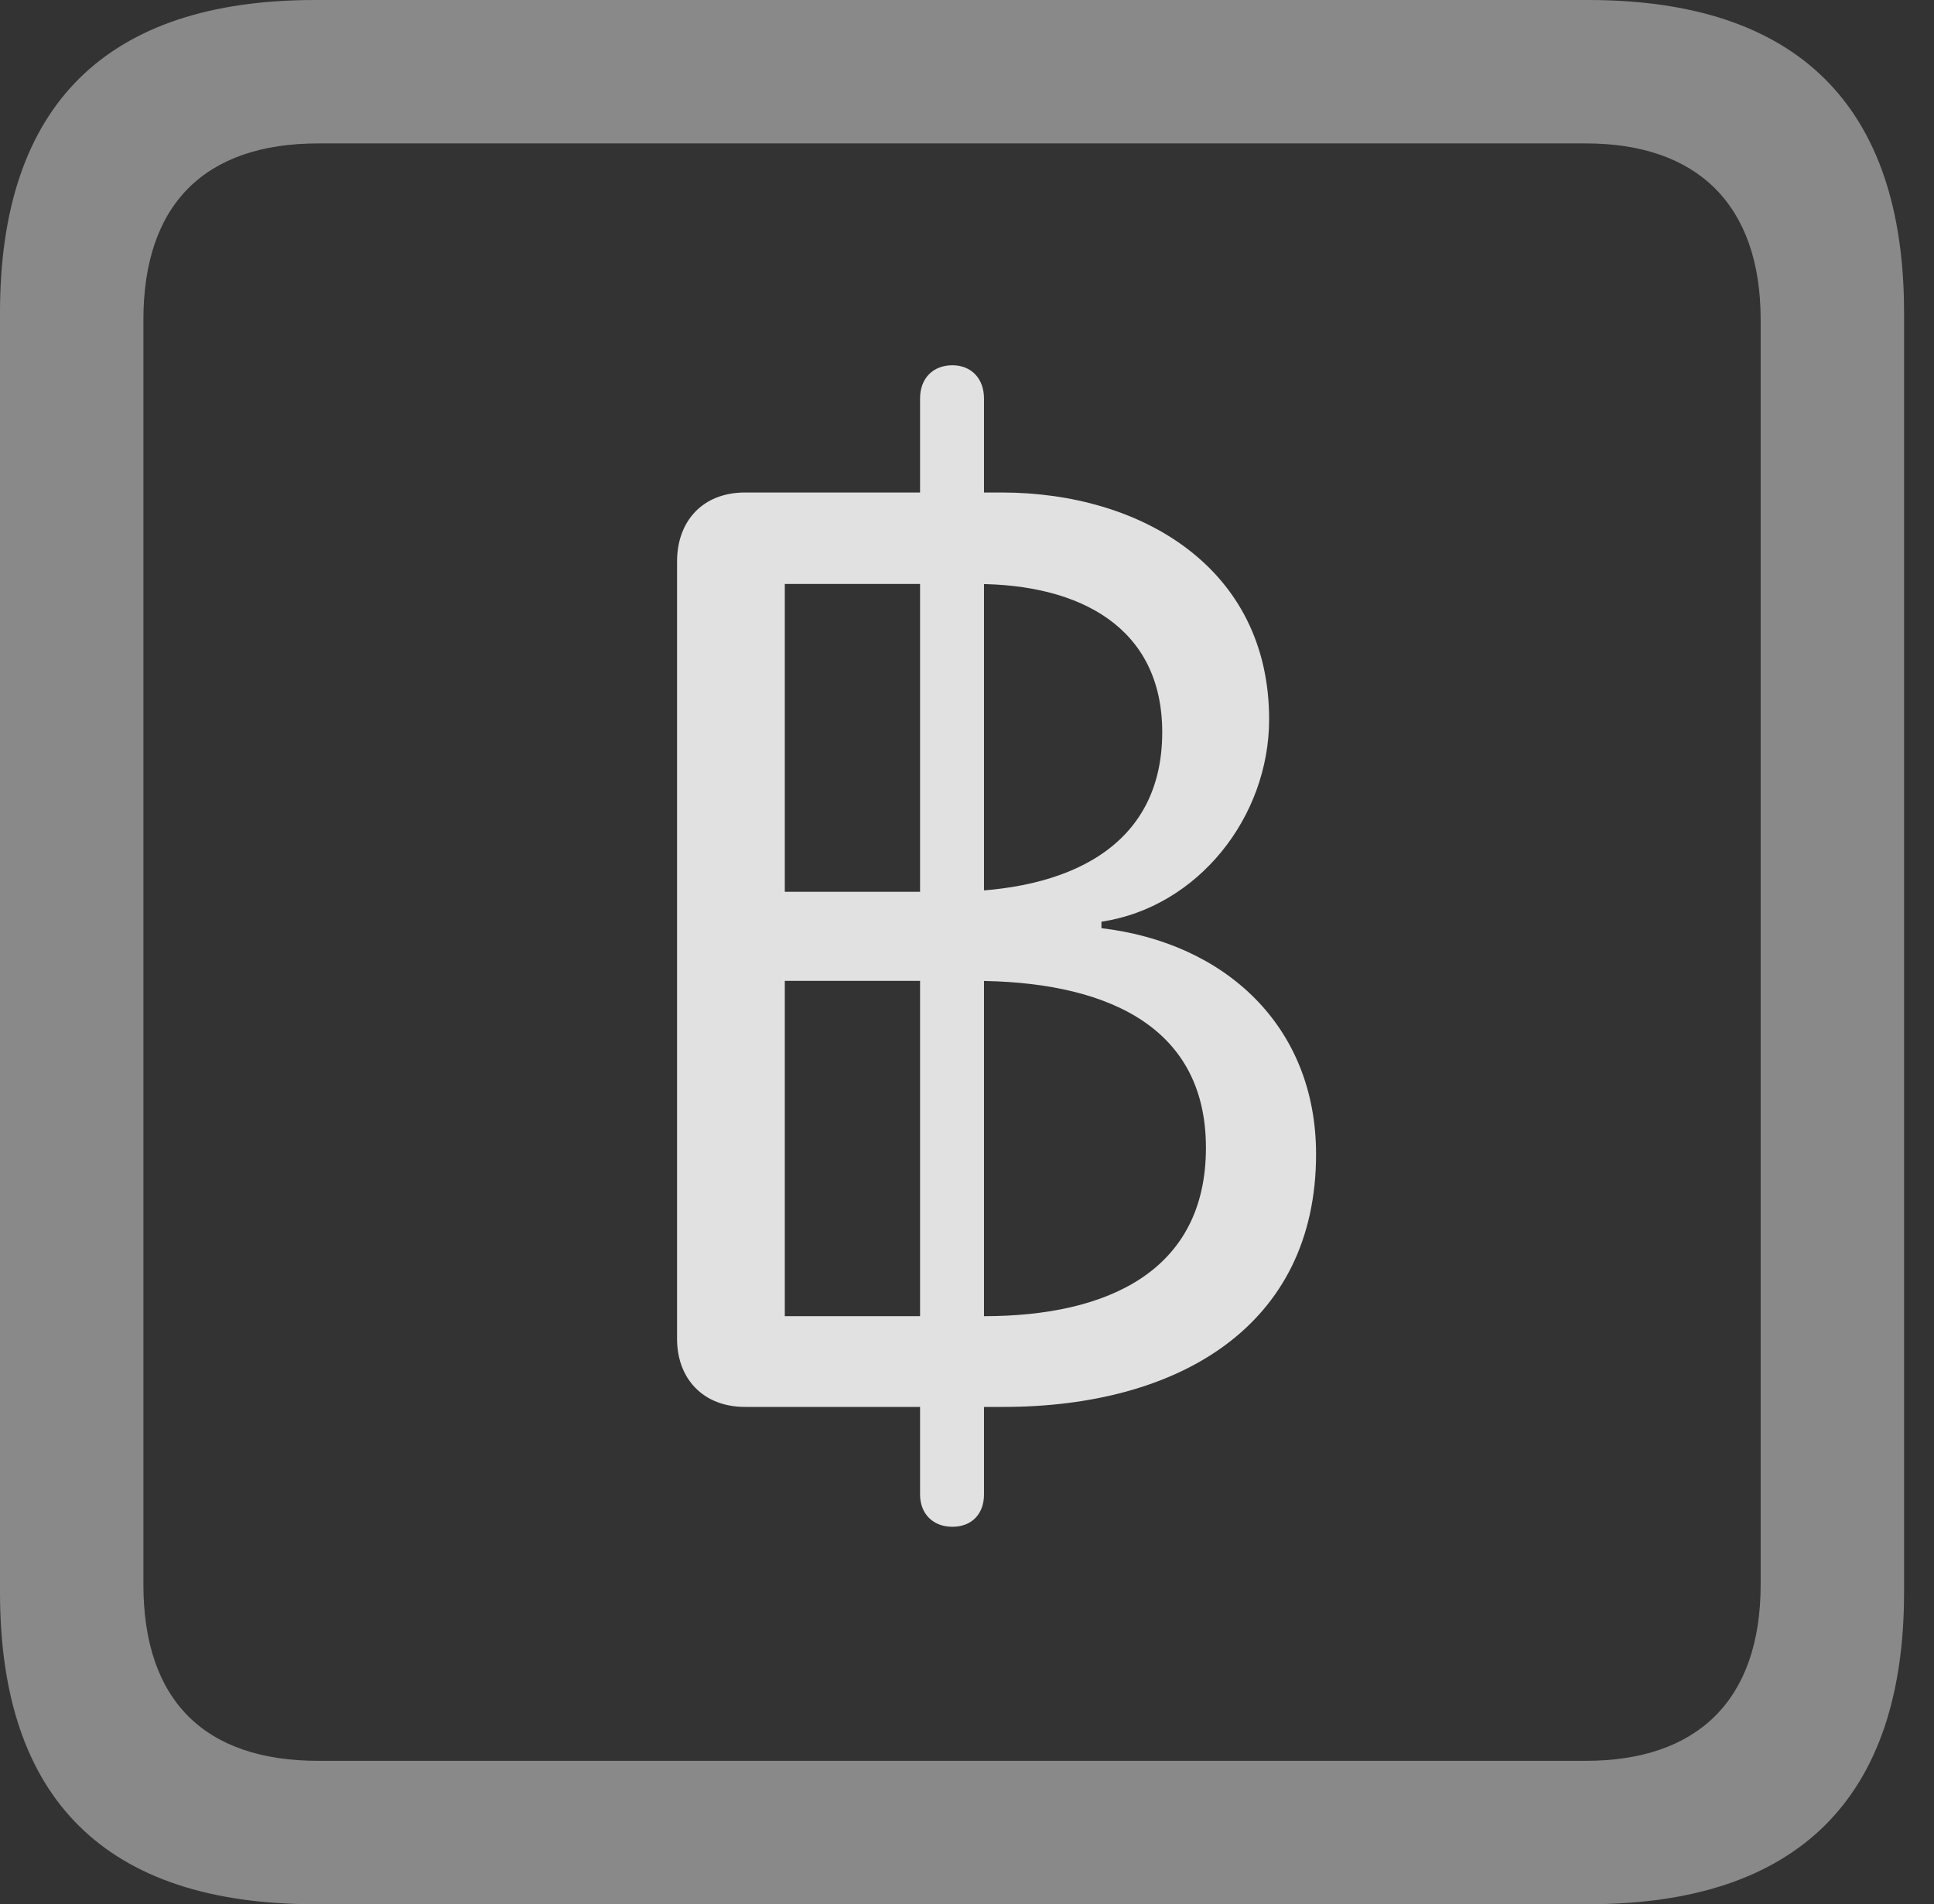 <?xml version="1.0" encoding="UTF-8"?>
<!--Generator: Apple Native CoreSVG 341-->
<!DOCTYPE svg
PUBLIC "-//W3C//DTD SVG 1.1//EN"
       "http://www.w3.org/Graphics/SVG/1.1/DTD/svg11.dtd">
<svg version="1.1" xmlns="http://www.w3.org/2000/svg" xmlns:xlink="http://www.w3.org/1999/xlink" viewBox="0 0 23.32 22.959">
 <rect x="0" y="0" width="23.32" height="22.959" fill="#333333" stroke="none"/>
 <g>
  <rect height="22.959" opacity="0" width="23.32" x="0" y="0"/>
  <path d="M3.799 22.959L19.15 22.959C21.68 22.959 22.959 21.68 22.959 19.199L22.959 3.77C22.959 1.279 21.68 0 19.15 0L3.799 0C1.279 0 0 1.27 0 3.77L0 19.199C0 21.699 1.279 22.959 3.799 22.959ZM3.838 21.23C2.471 21.23 1.729 20.508 1.729 19.102L1.729 3.857C1.729 2.461 2.471 1.729 3.838 1.729L19.121 1.729C20.459 1.729 21.23 2.461 21.23 3.857L21.23 19.102C21.23 20.508 20.459 21.23 19.121 21.23Z" fill="white" fill-opacity="0.425"/>
  <path d="M8.984 16.963L12.1 16.963C14.199 16.963 15.869 15.996 15.869 13.916C15.869 12.373 14.775 11.367 13.281 11.191L13.281 11.113C14.443 10.938 15.303 9.854 15.303 8.672C15.303 6.846 13.76 5.938 12.08 5.938L8.984 5.938C8.467 5.938 8.164 6.289 8.164 6.768L8.164 16.143C8.164 16.621 8.477 16.963 8.984 16.963ZM9.463 10.752L9.463 7.041L11.768 7.041C13.027 7.041 14.014 7.568 14.014 8.828C14.014 10.215 12.871 10.752 11.445 10.752ZM9.463 15.869L9.463 11.826L11.738 11.826C13.262 11.826 14.541 12.324 14.541 13.838C14.541 15.322 13.359 15.869 11.865 15.869ZM11.484 18.408C11.719 18.408 11.865 18.252 11.865 18.018L11.865 4.805C11.865 4.561 11.709 4.404 11.484 4.404C11.25 4.404 11.094 4.561 11.094 4.805L11.094 18.018C11.094 18.252 11.25 18.408 11.484 18.408Z" fill="white" fill-opacity="0.85"/>
 </g>
</svg>

